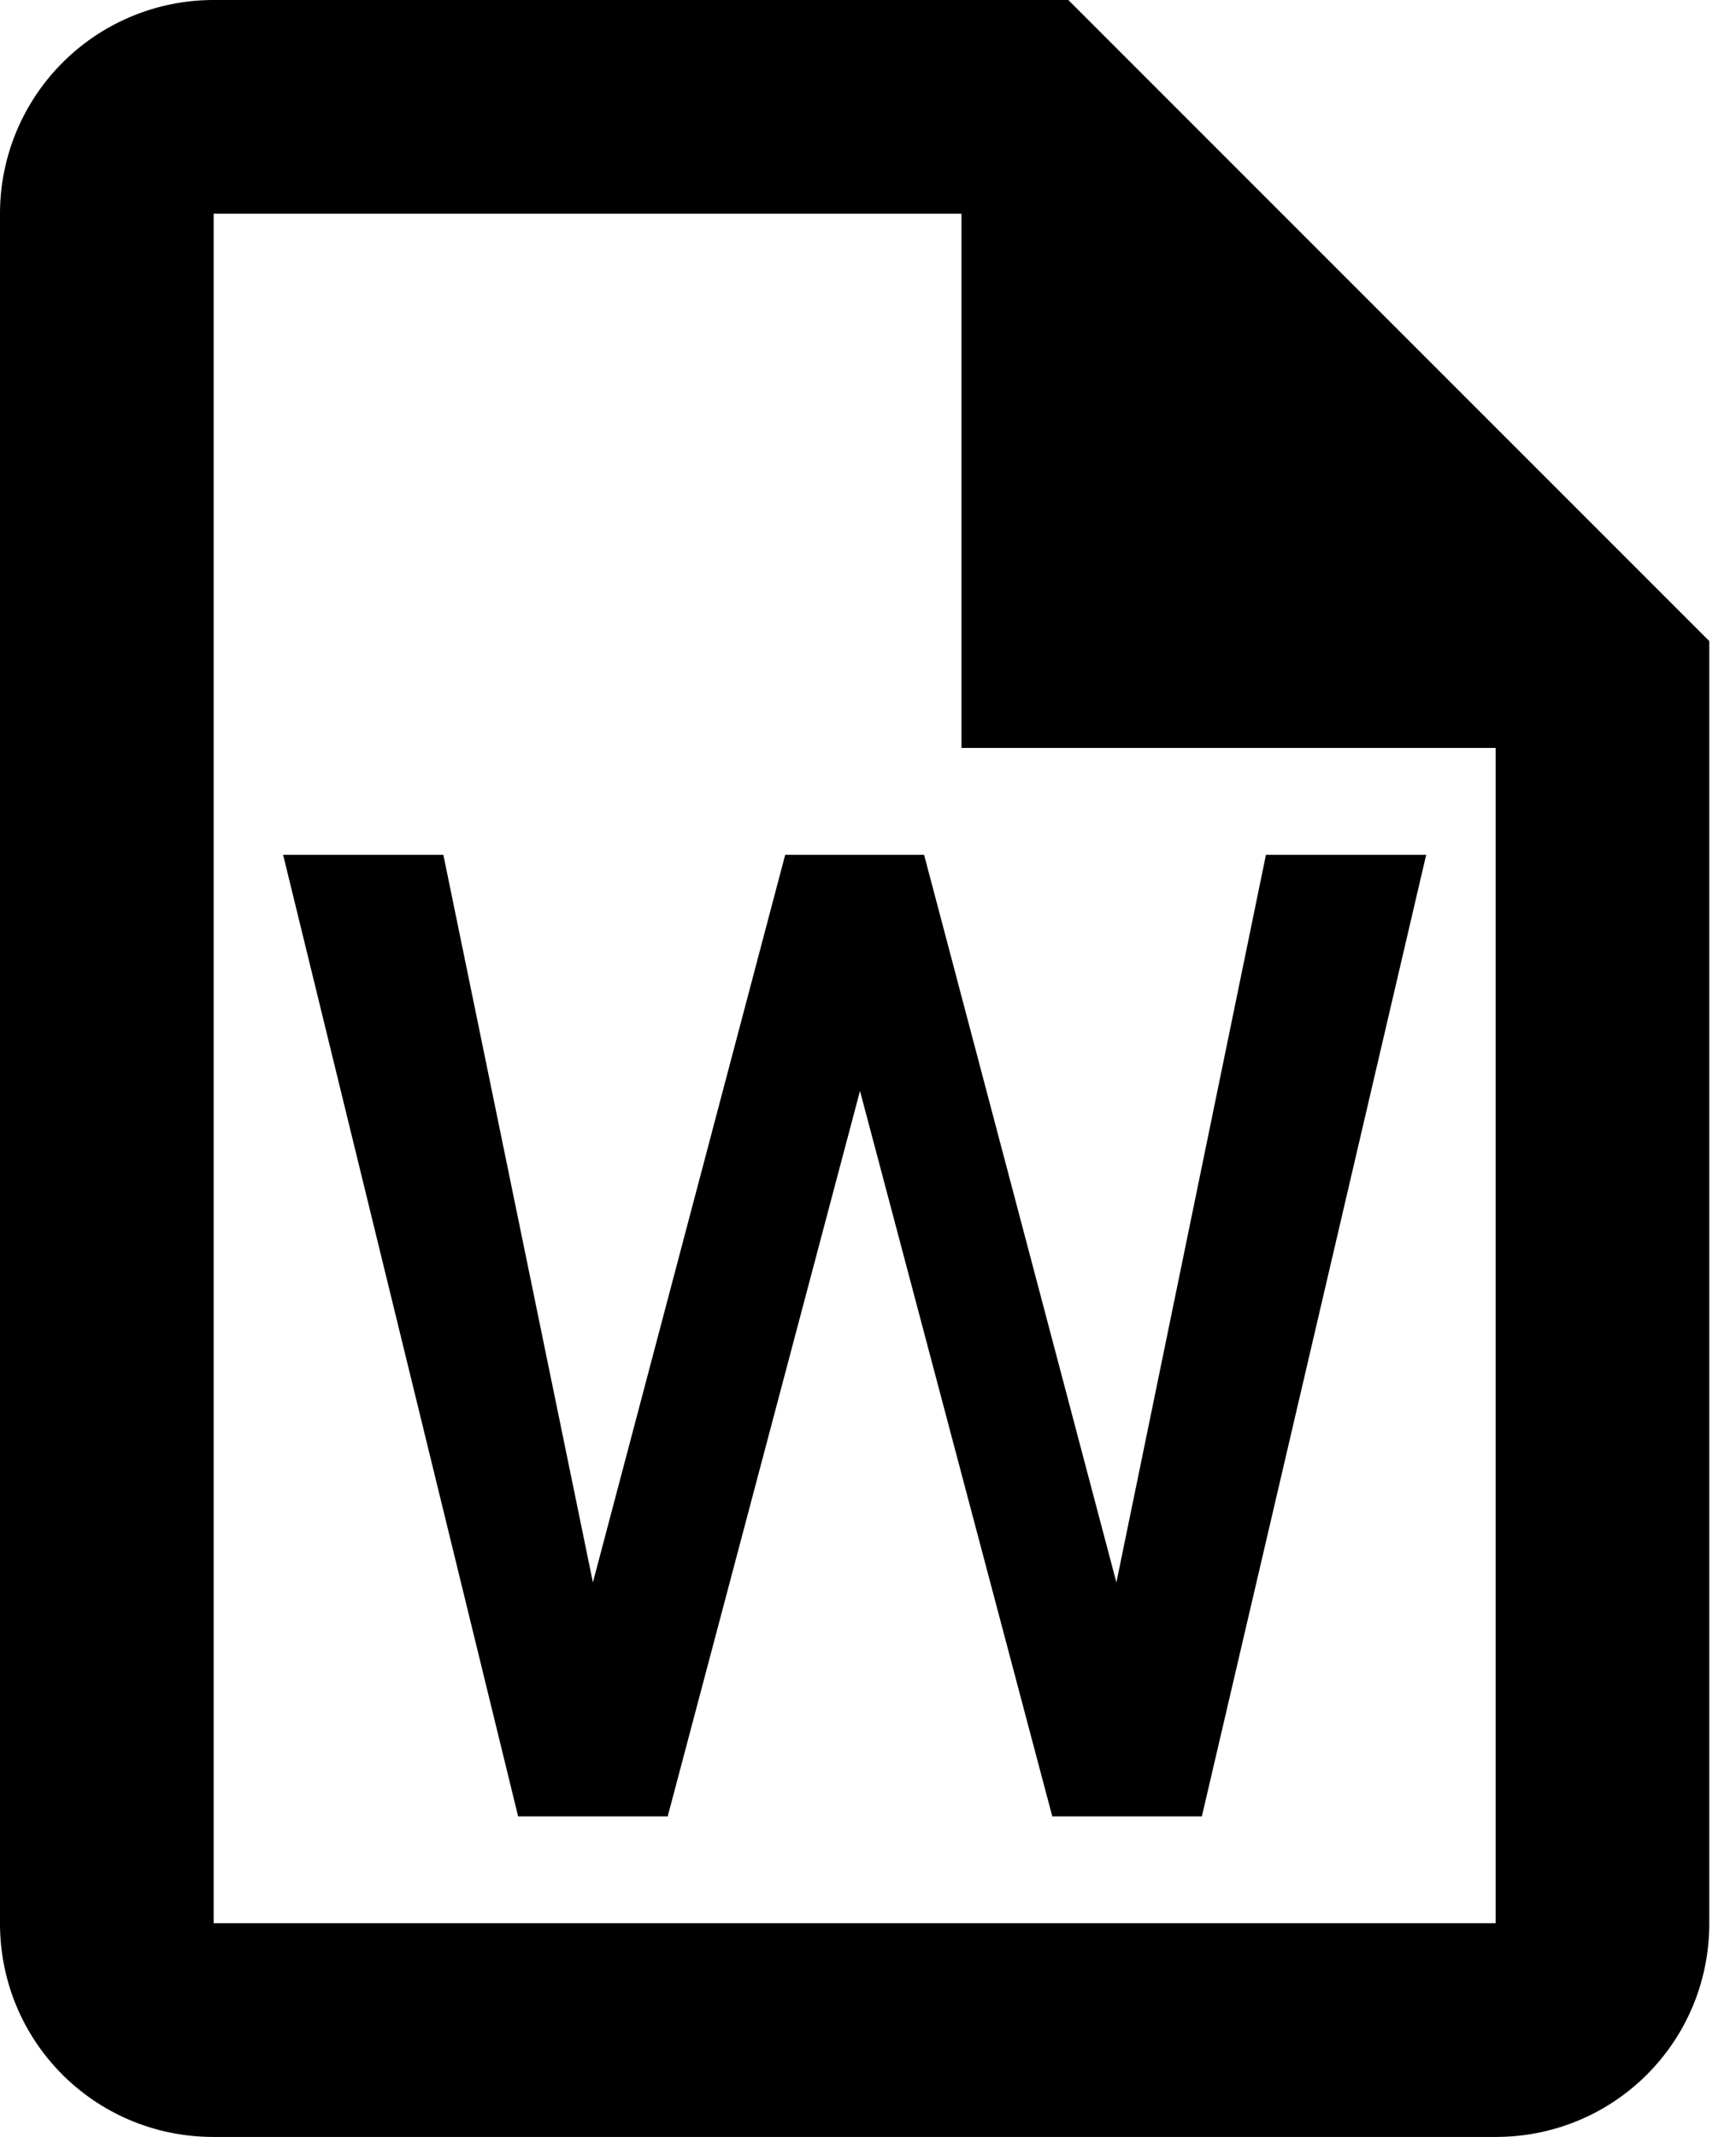 <svg width="26" height="32" fill="none" xmlns="http://www.w3.org/2000/svg"><path d="M16 0H3.2A3.2 3.2 0 0 0 0 3.2v25.6C0 30.576 1.424 32 3.2 32h19.2c1.776 0 3.2-1.424 3.2-3.2V9.6L16 0zm6.4 28.8H3.2V3.2h11.2v8h8v17.6zm-1.04-16L18 27.2h-2.24l-2.88-10.864L10 27.2H7.76L4.24 12.8h2.4l2.24 10.896L11.76 12.8h2.08l2.88 10.896L18.96 12.8h2.4z" fill="#000"/></svg>
